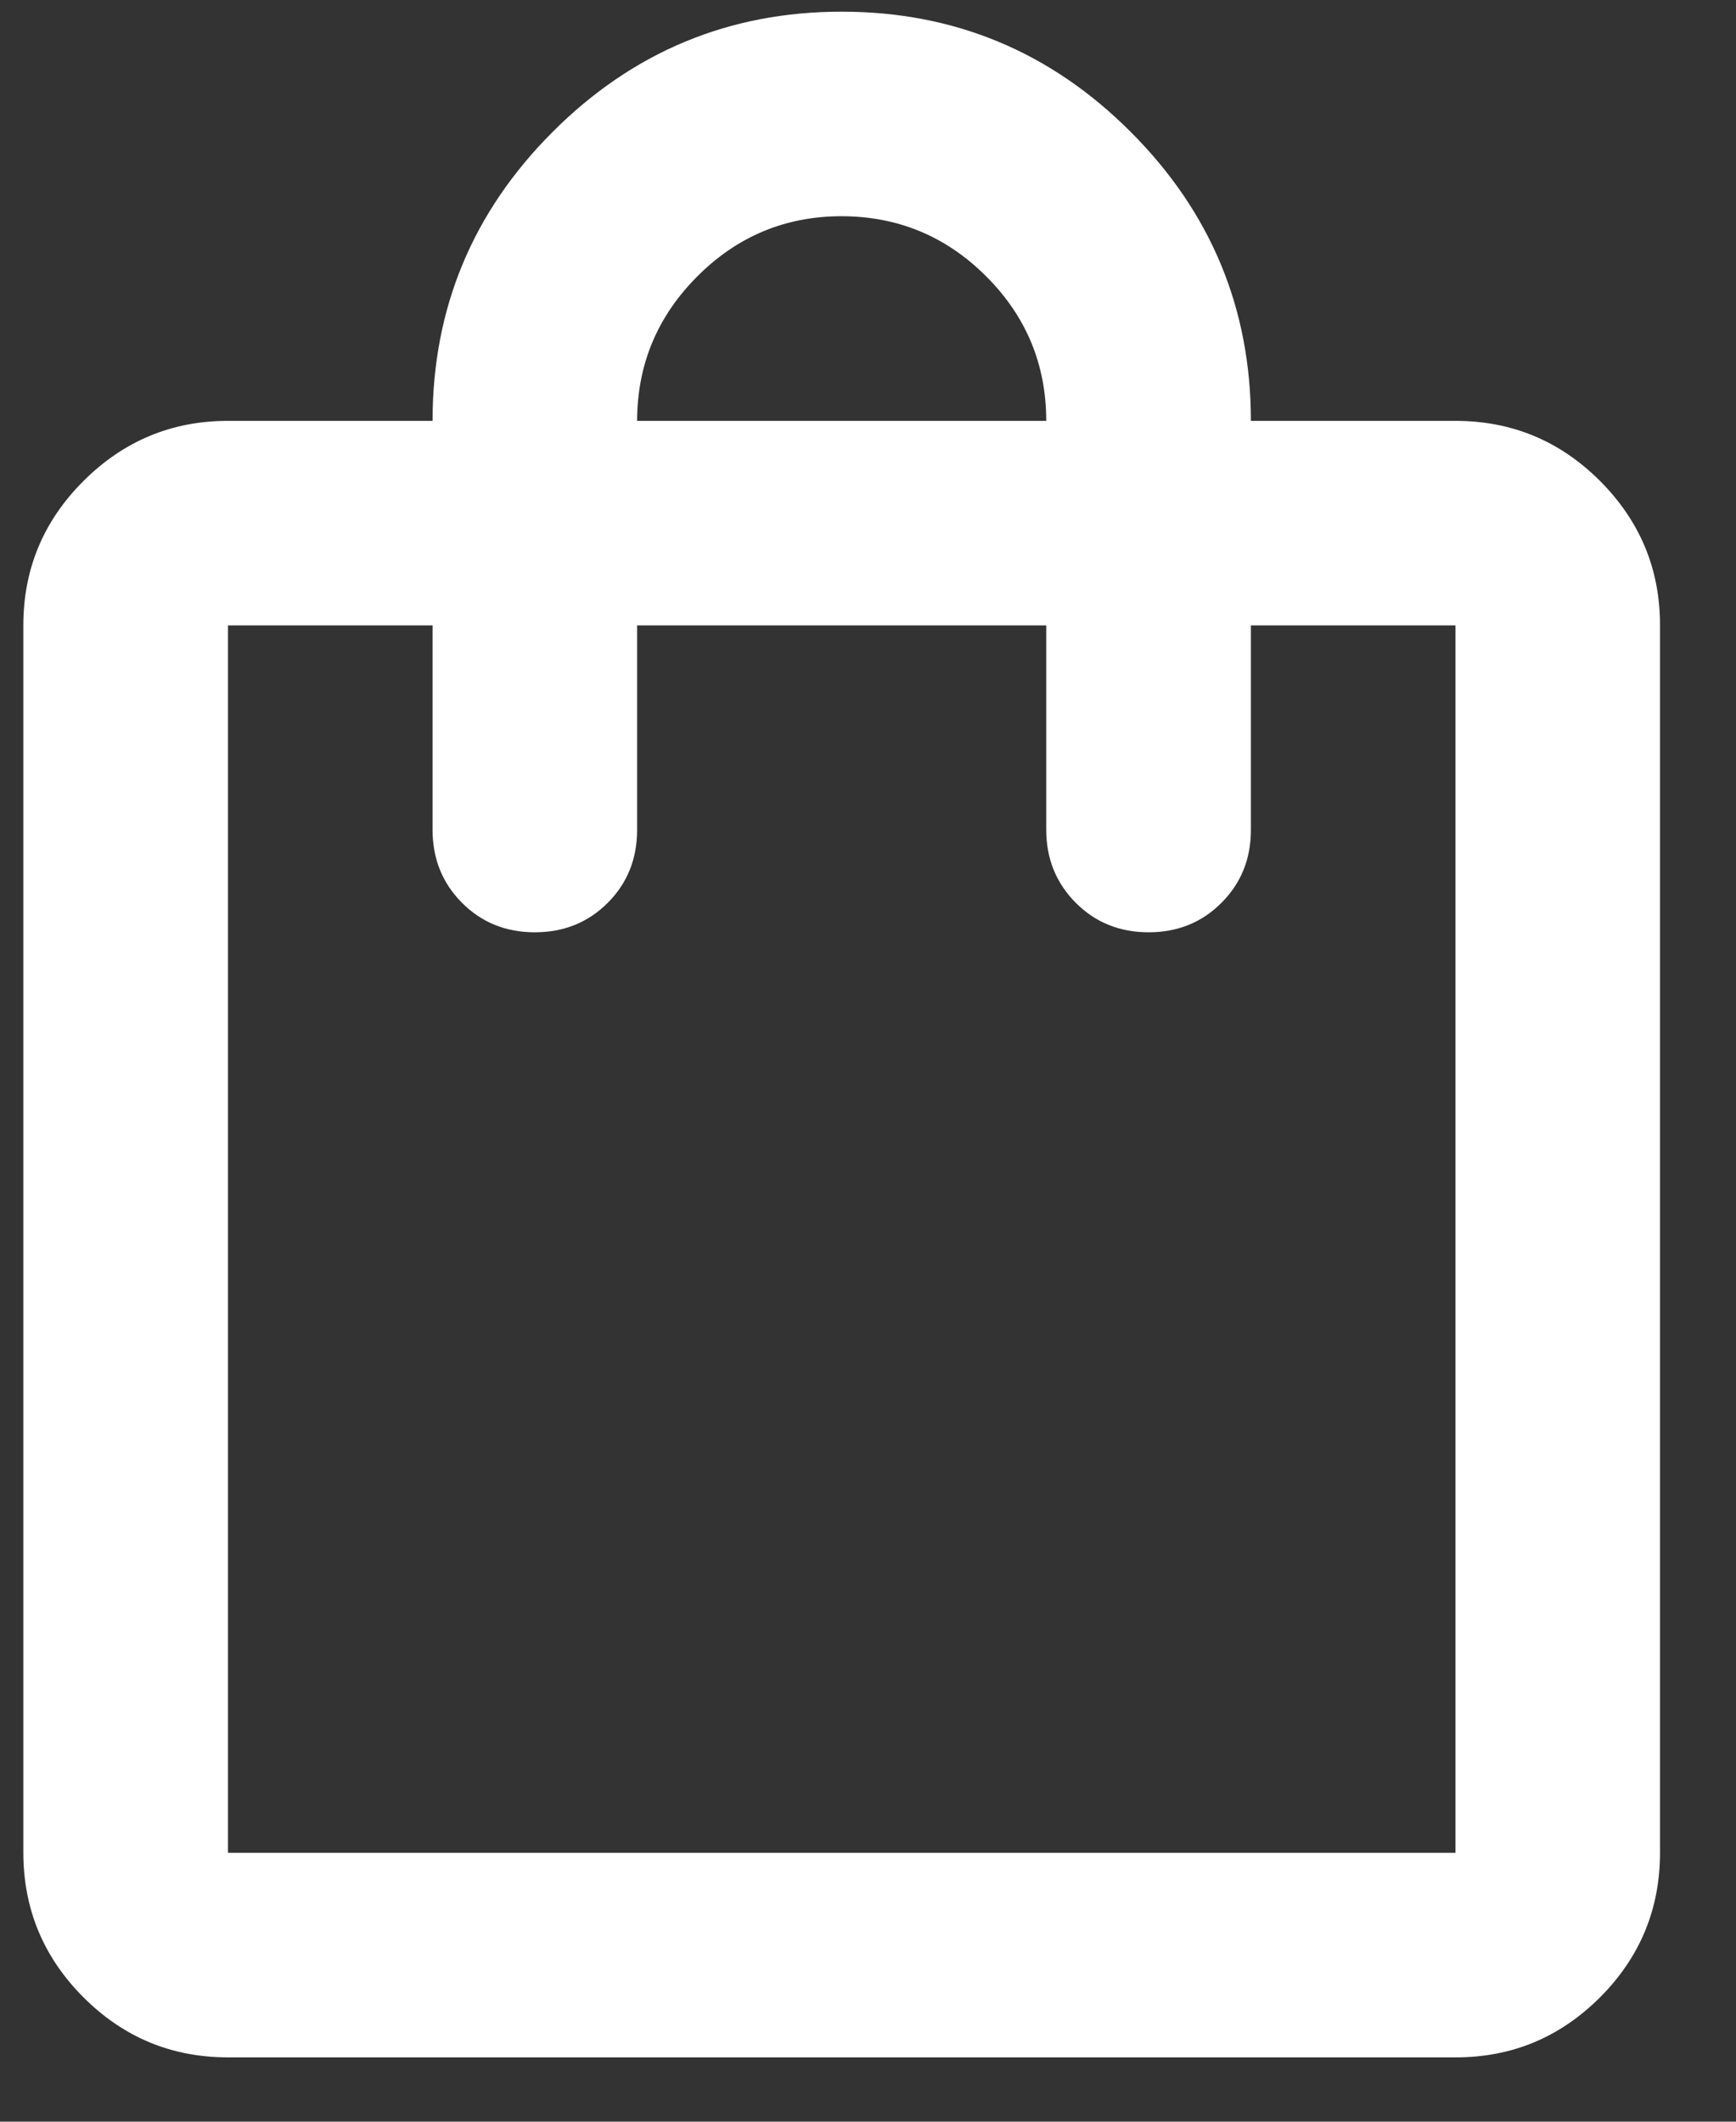 <svg width="18" height="22" viewBox="0 0 18 22" fill="none" xmlns="http://www.w3.org/2000/svg">
<rect x="0" y="0" width="18" height="22" fill="#333333" stroke="none"/>
<path d="M2.364 21.333C1.78 21.333 1.281 21.126 0.866 20.711C0.451 20.296 0.243 19.796 0.242 19.212V6.485C0.242 5.901 0.45 5.402 0.866 4.987C1.282 4.572 1.781 4.364 2.364 4.364H4.485C4.485 3.197 4.9 2.198 5.731 1.367C6.562 0.536 7.561 0.121 8.727 0.121C9.894 0.121 10.893 0.536 11.723 1.367C12.554 2.198 12.97 3.197 12.97 4.364H15.091C15.674 4.364 16.174 4.571 16.59 4.987C17.005 5.403 17.213 5.902 17.212 6.485V19.212C17.212 19.795 17.005 20.295 16.59 20.711C16.174 21.126 15.675 21.334 15.091 21.333H2.364ZM2.364 19.212H15.091V6.485H12.97V8.606C12.97 8.906 12.868 9.159 12.664 9.362C12.461 9.566 12.209 9.667 11.909 9.667C11.609 9.667 11.357 9.565 11.154 9.361C10.951 9.157 10.849 8.906 10.848 8.606V6.485H6.606V8.606C6.606 8.906 6.504 9.159 6.301 9.362C6.097 9.566 5.845 9.667 5.545 9.667C5.245 9.667 4.993 9.565 4.79 9.361C4.587 9.157 4.486 8.906 4.485 8.606V6.485H2.364V19.212ZM6.606 4.364H10.848C10.848 3.78 10.641 3.281 10.226 2.866C9.811 2.451 9.311 2.243 8.727 2.242C8.144 2.242 7.645 2.45 7.23 2.866C6.815 3.282 6.607 3.781 6.606 4.364Z" fill="white"/>
</svg>
